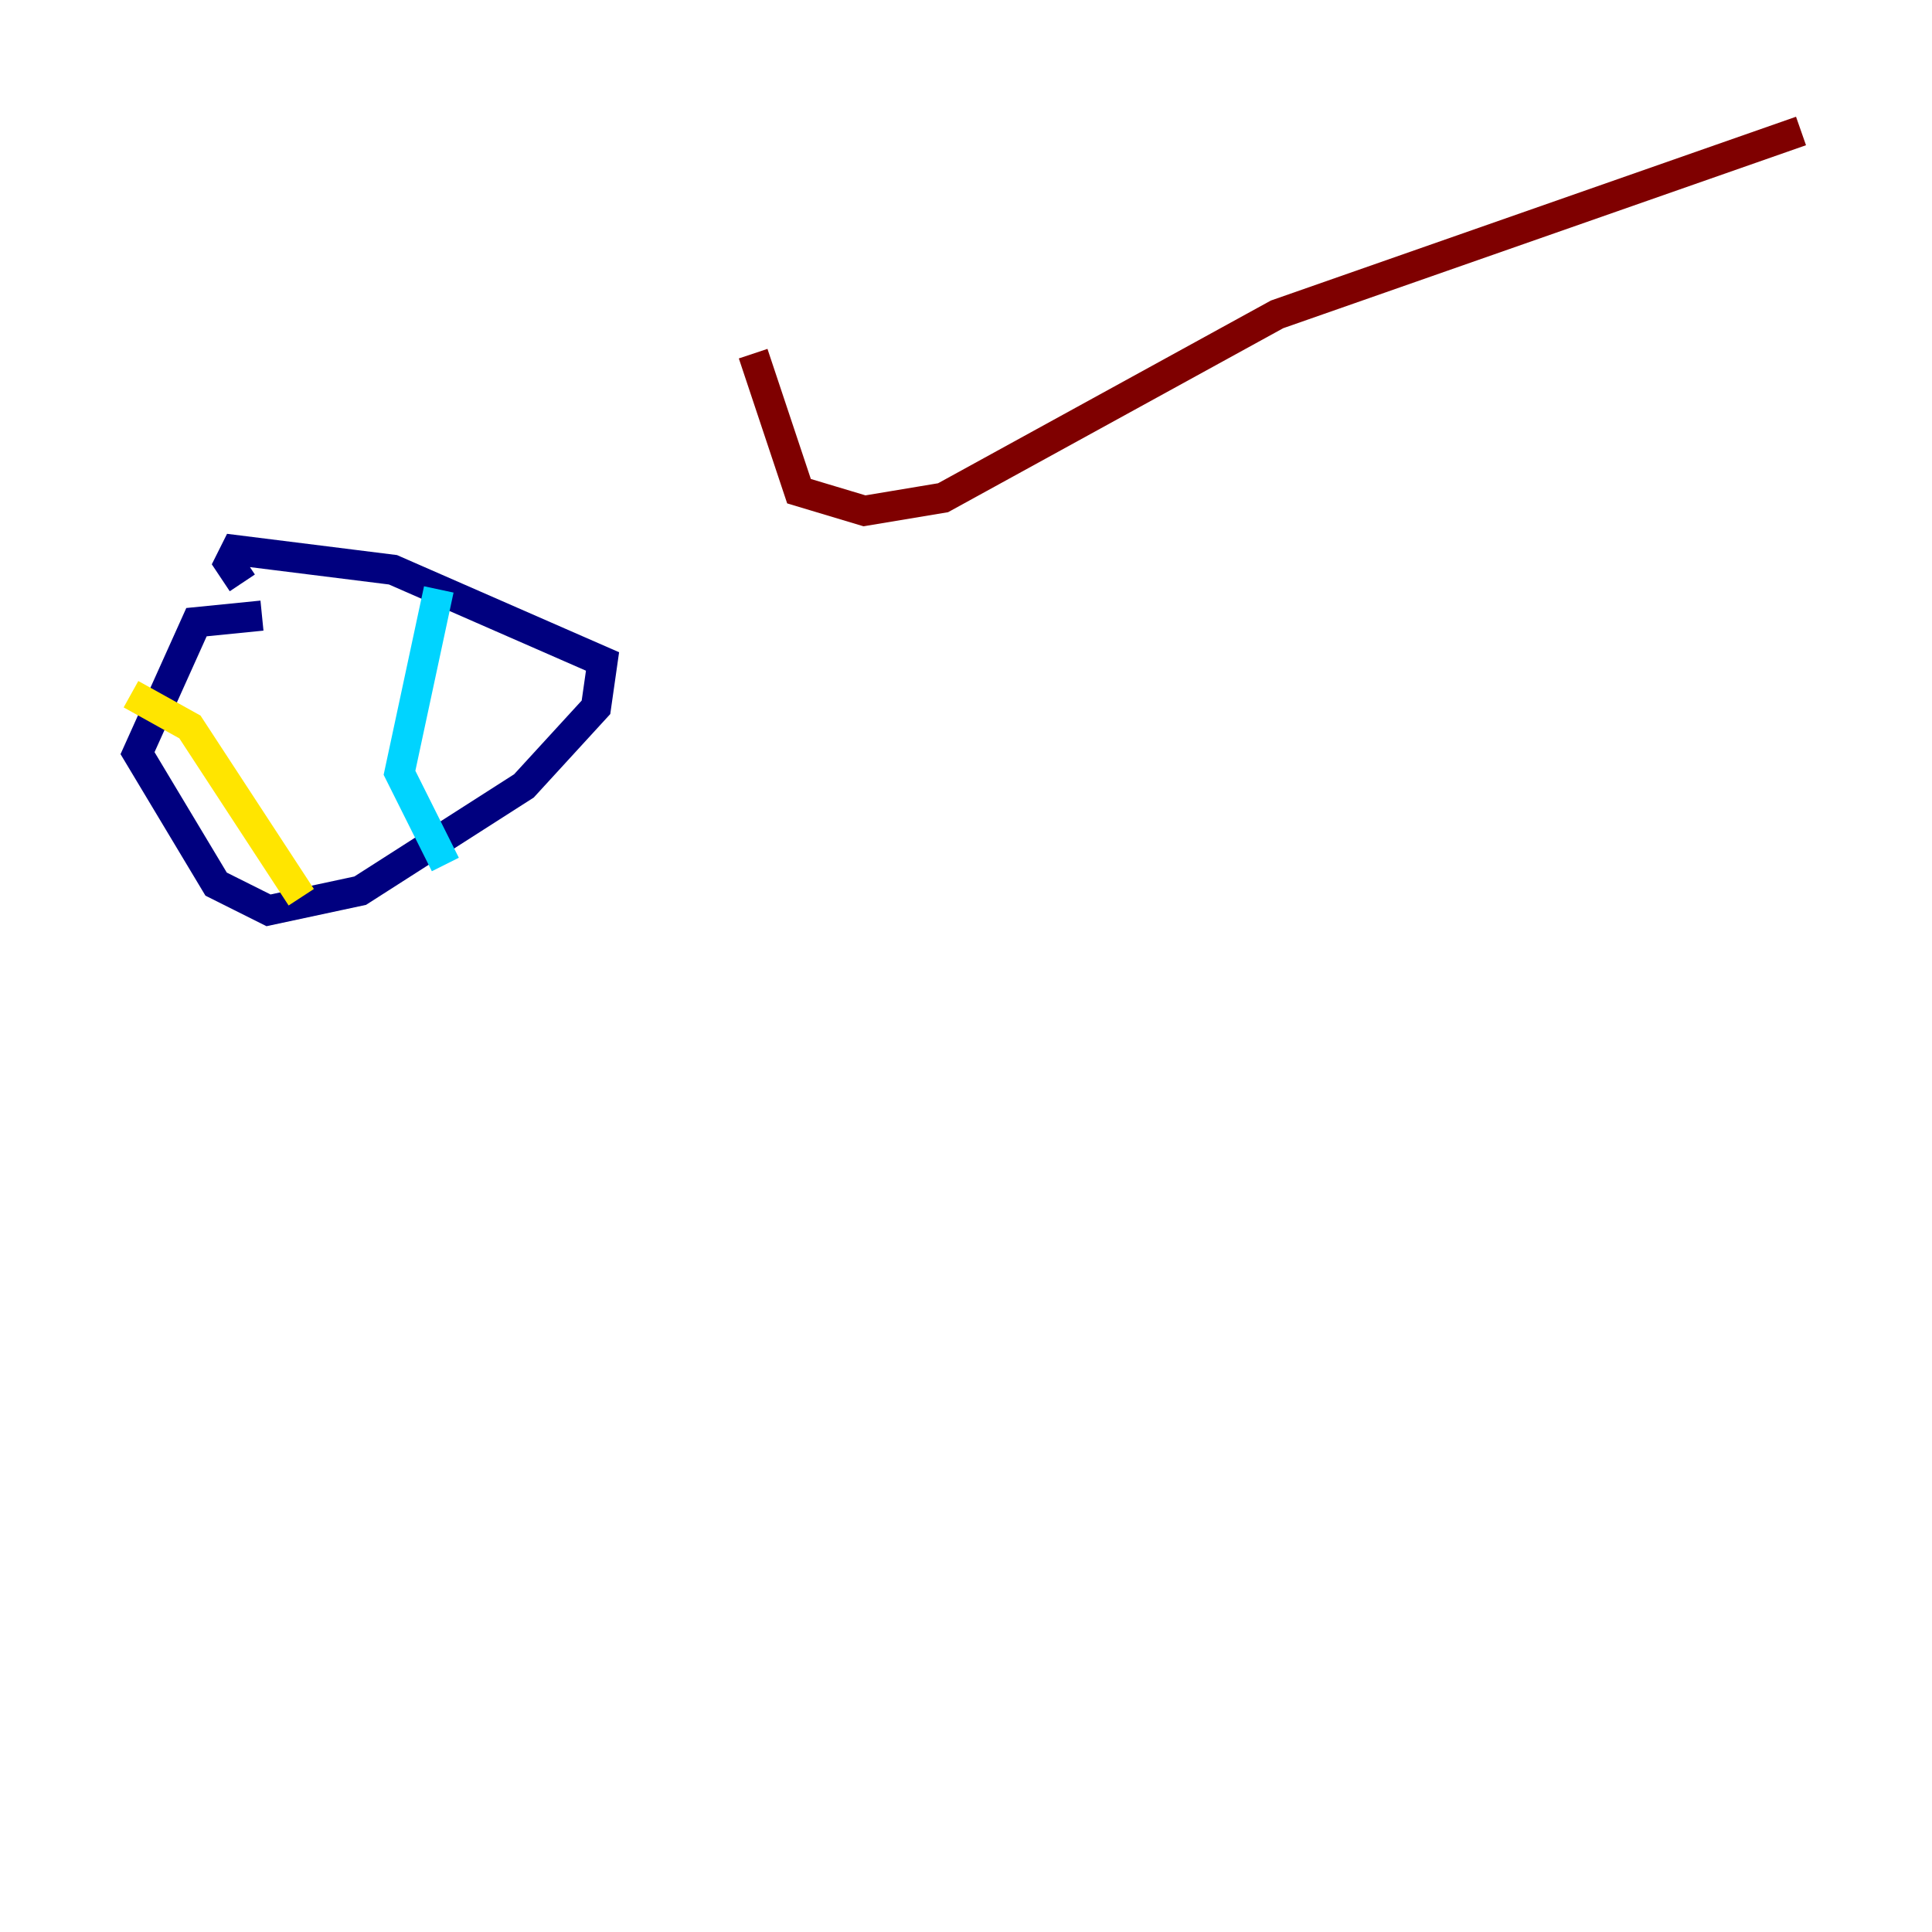 <?xml version="1.0" encoding="utf-8" ?>
<svg baseProfile="tiny" height="128" version="1.2" viewBox="0,0,128,128" width="128" xmlns="http://www.w3.org/2000/svg" xmlns:ev="http://www.w3.org/2001/xml-events" xmlns:xlink="http://www.w3.org/1999/xlink"><defs /><polyline fill="none" points="17.356,40.786 13.017,41.22 9.112,49.898 14.319,58.576 17.79,60.312 23.864,59.01 34.712,52.068 39.485,46.861 39.919,43.824 26.034,37.749 15.62,36.447 15.186,37.315 16.054,38.617" stroke="#00007f" stroke-width="2" /><polyline fill="none" points="29.071,39.051 26.468,51.2 29.505,57.275" stroke="#00d4ff" stroke-width="2" /><polyline fill="none" points="8.678,45.993 12.583,48.163 19.959,59.444" stroke="#ffe500" stroke-width="2" /><polyline fill="none" points="49.898,23.43 52.936,32.542 57.275,33.844 62.481,32.976 84.61,20.827 119.322,8.678" stroke="#7f0000" stroke-width="2" /></svg>